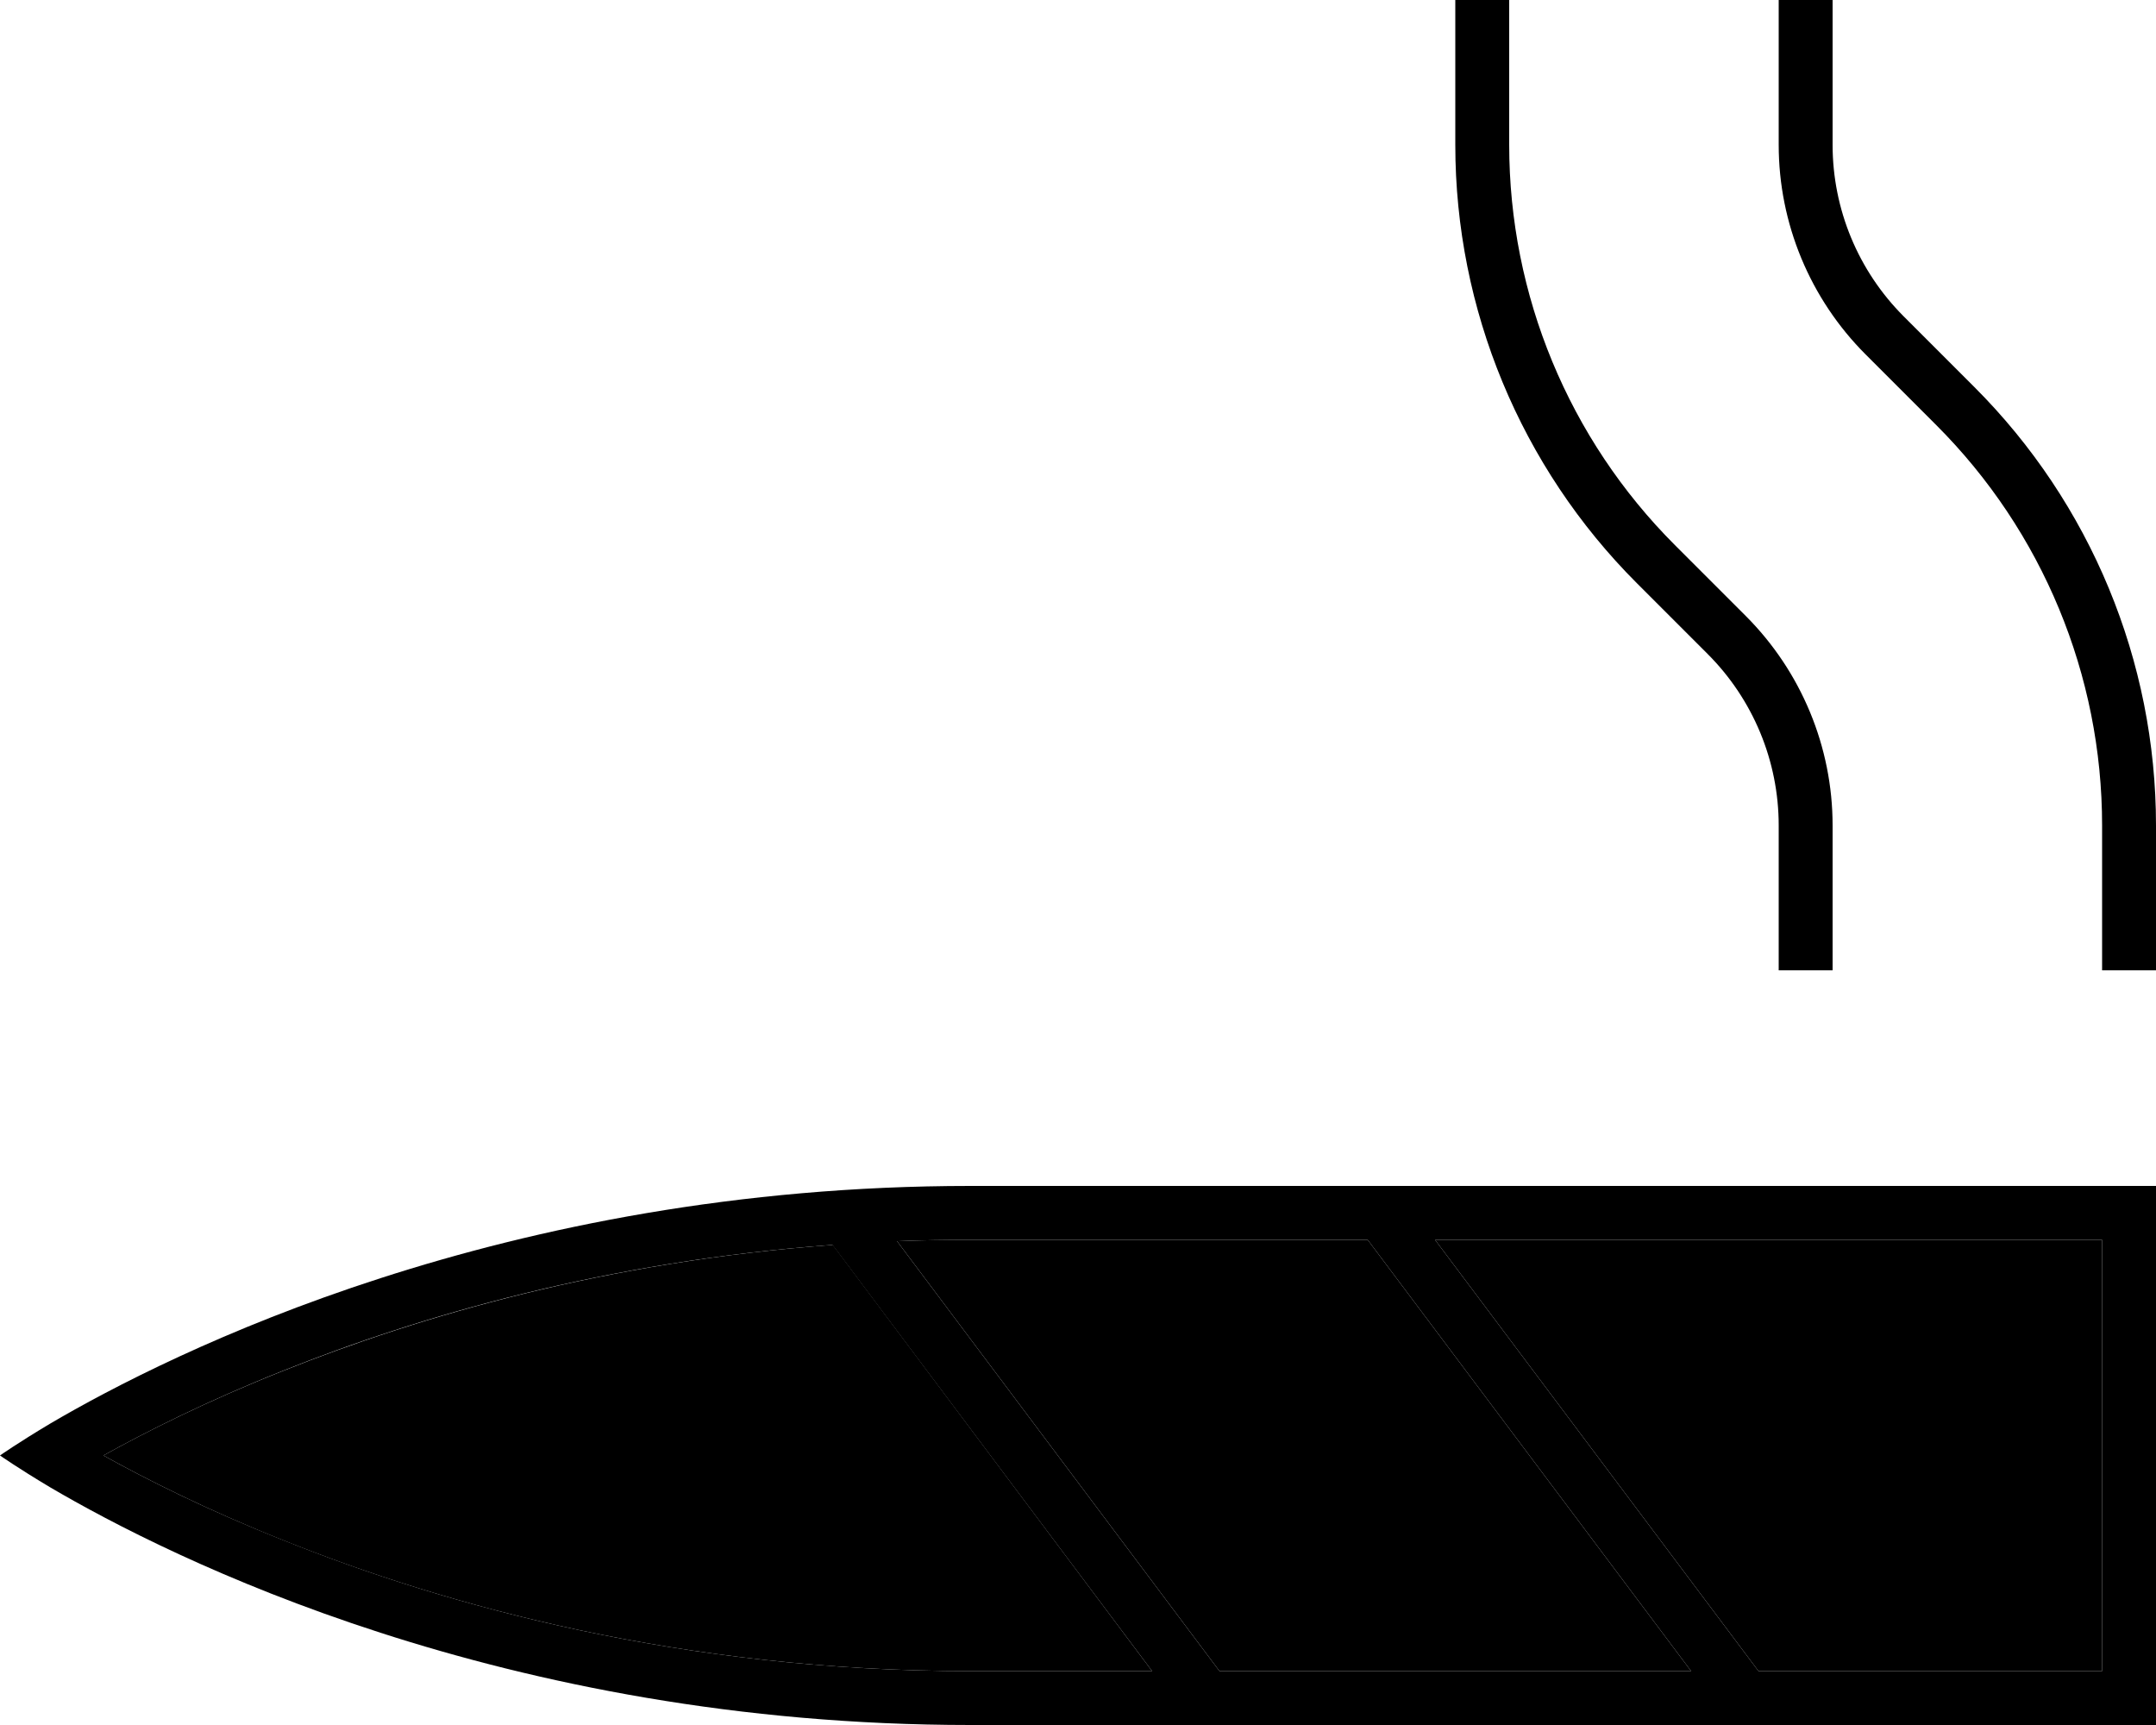 <svg xmlns="http://www.w3.org/2000/svg" viewBox="0 0 640 512"><path class="pr-icon-duotone-secondary" d="M30.7 432c12.6-7 30.6-16.1 53.3-25.1c40.5-16.2 96.1-32.5 163.2-37.4l2.5 3.3L342 496l-54 0c-85.6 0-155.5-19.4-204.1-38.9C61.3 448.1 43.3 439 30.7 432zm235.6-63.6c7.1-.3 14.3-.4 21.7-.4l118 0 3.6 4.8L502 496l-140 0-3.6-4.8L266.3 368.4zM426 368l198 0 0 128-102 0-3.6-4.8L426 368z"/><path class="pr-icon-duotone-primary" d="M448 0l0 43c0 44.6 17.7 87.3 49.2 118.8l21 21C534.7 199.3 544 221.7 544 245l0 43-16 0 0-43c0-19.1-7.6-37.4-21.1-50.9l-21-21C451.4 138.6 432 91.8 432 43l0-43 16 0zM624 288l0-43c0-44.6-17.7-87.3-49.2-118.8l-21-21C537.3 88.7 528 66.3 528 43l0-43 16 0 0 43c0 19.1 7.6 37.4 21.1 50.9l21 21C620.6 149.4 640 196.2 640 245l0 43-16 0zM14.8 441.4C5.1 435.6 0 432 0 432s5.1-3.6 14.8-9.4C50.7 401.5 149.5 352 288 352l336 0 16 0 0 16 0 128 0 16-16 0-336 0c-138.5 0-237.3-49.5-273.2-70.6zM30.7 432c12.6 7 30.6 16.1 53.3 25.1C132.5 476.6 202.4 496 288 496l54 0L249.6 372.8l-2.5-3.3c-67.1 4.9-122.6 21.1-163.2 37.4C61.3 415.9 43.3 425 30.7 432zm235.6-63.6l92.1 122.8L362 496l140 0L409.6 372.8 406 368l-118 0c-7.3 0-14.6 .1-21.7 .4zM426 368l92.4 123.2L522 496l102 0 0-128-198 0z"/></svg>